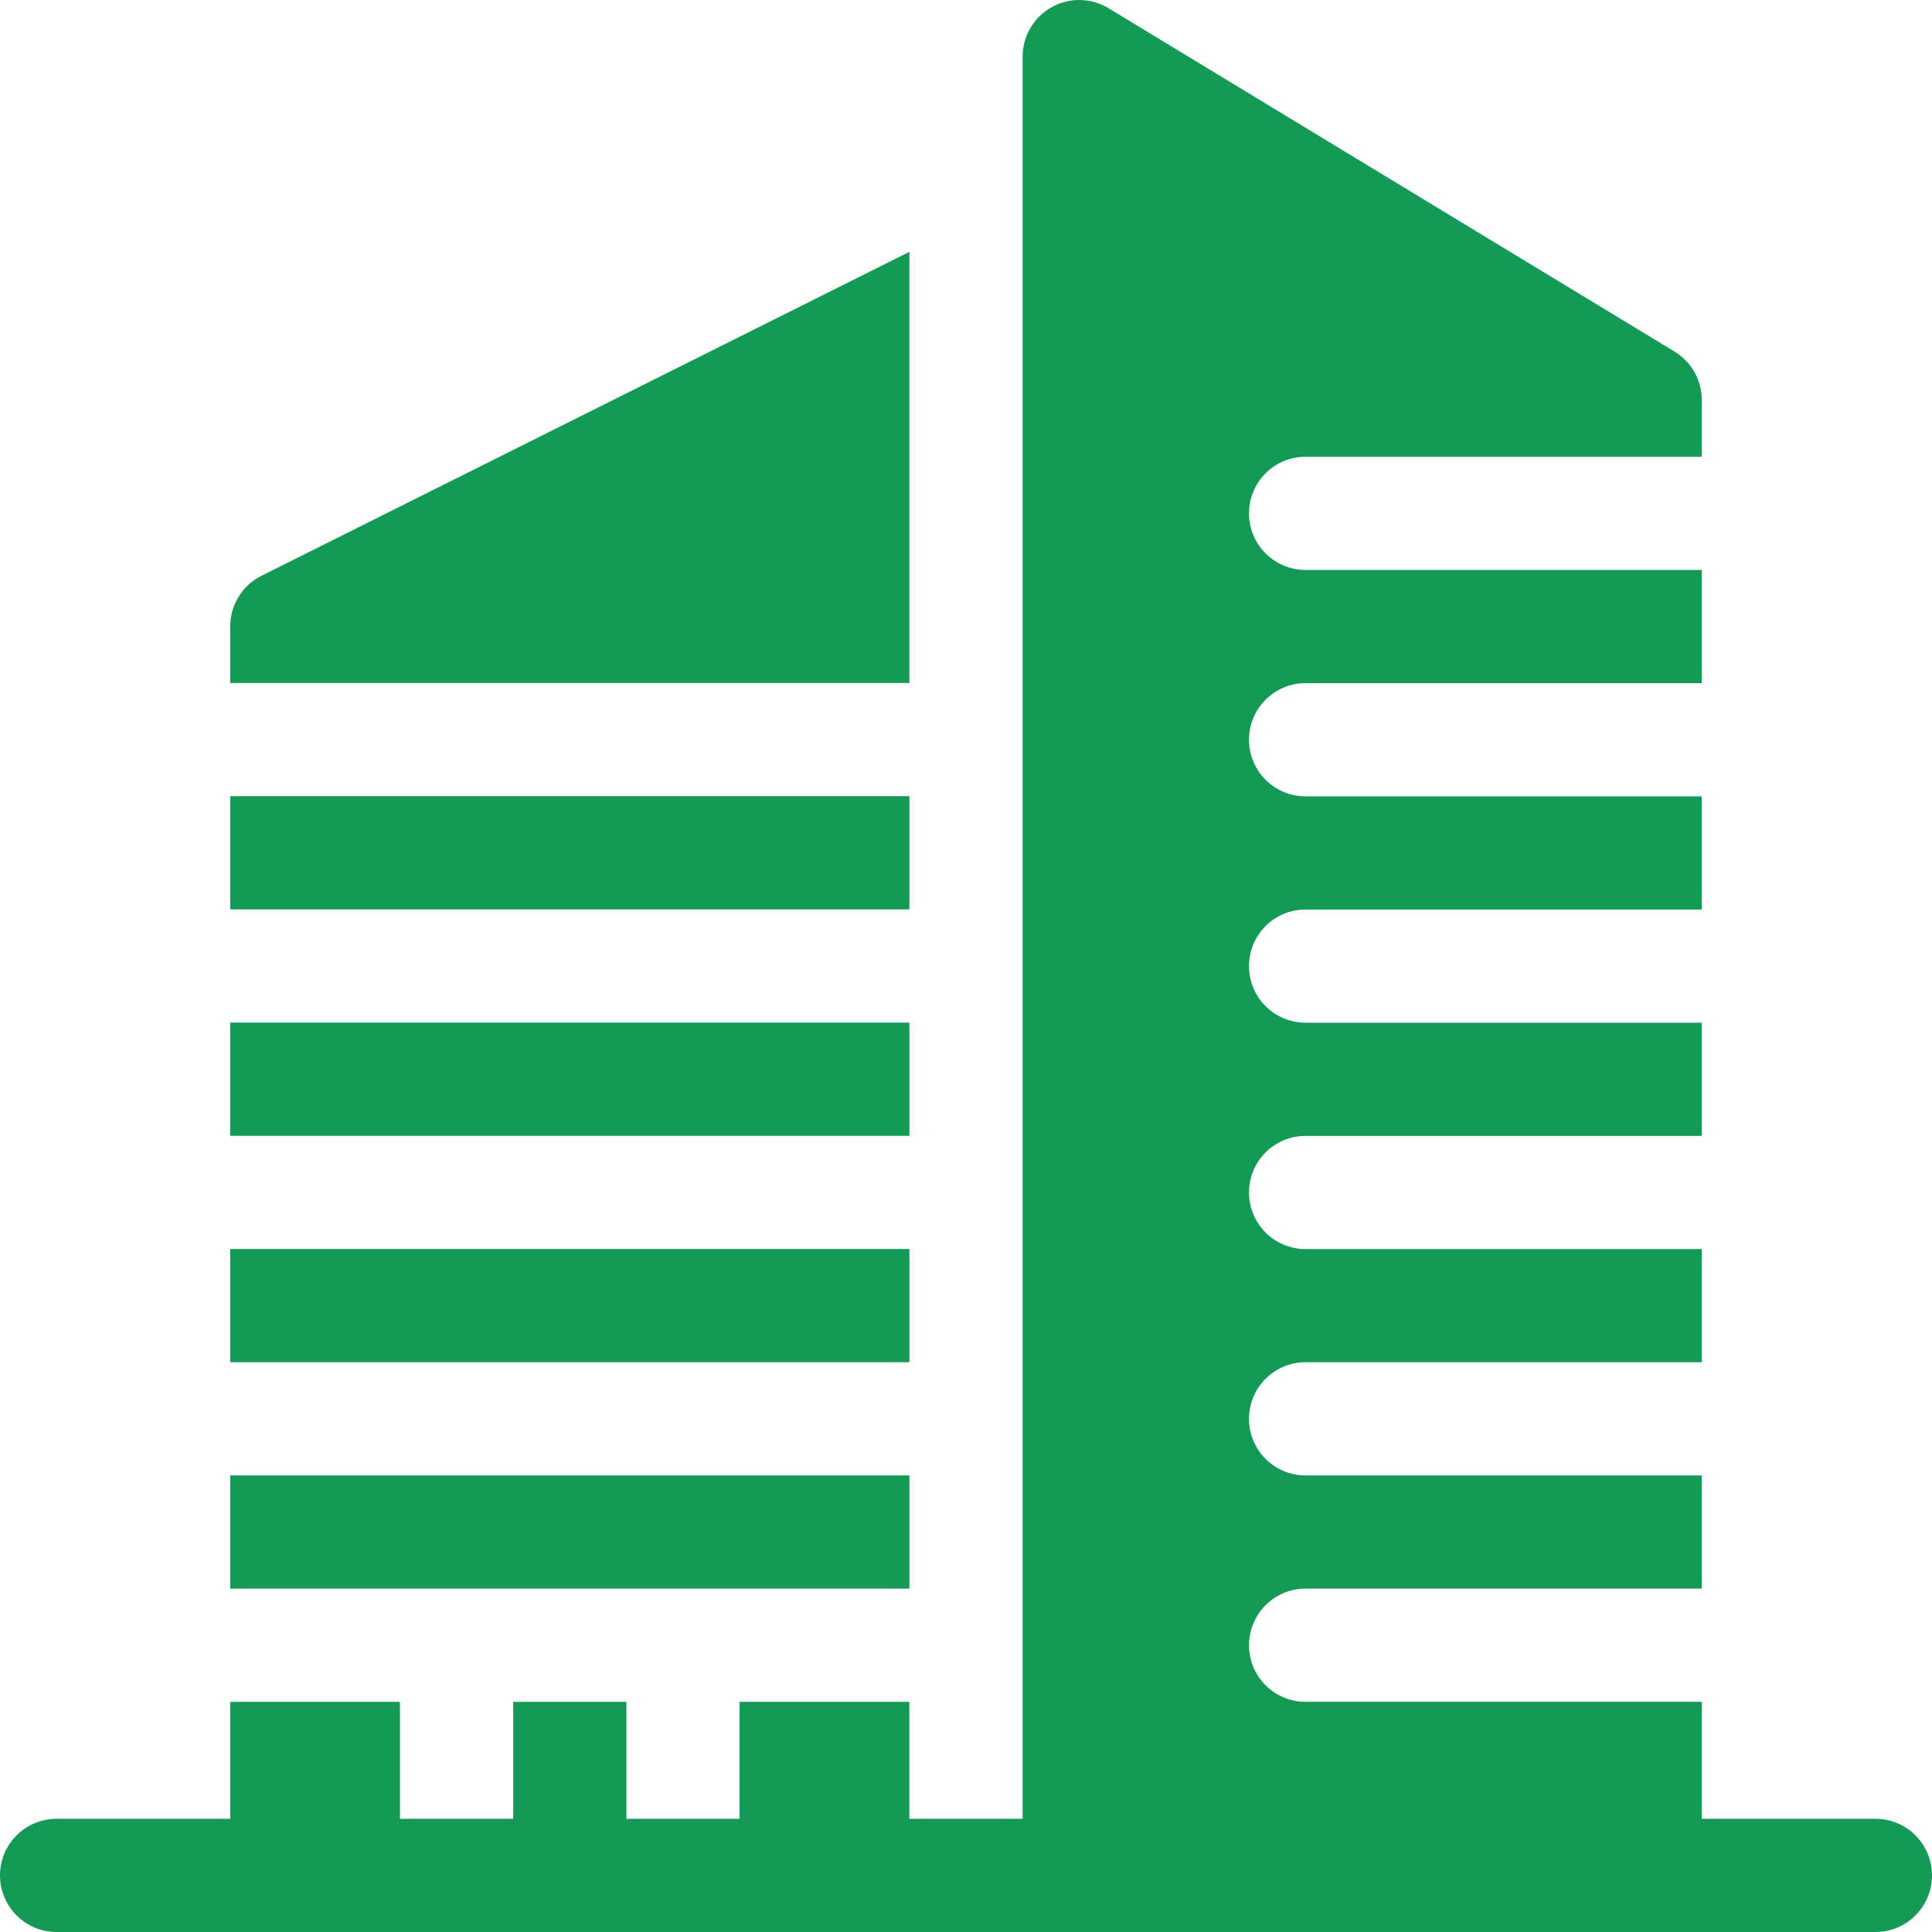 <svg width="60" height="60" viewBox="0 0 60 60" fill="none" xmlns="http://www.w3.org/2000/svg">
<path d="M58.242 56.484H52.851V52.851H40.546C39.575 52.851 38.789 52.065 38.789 51.094C38.789 50.122 39.575 49.336 40.546 49.336H52.851V45.821H40.546C39.575 45.821 38.789 45.035 38.789 44.064C38.789 43.092 39.575 42.306 40.546 42.306H52.851V38.791H40.546C39.575 38.791 38.789 38.005 38.789 37.034C38.789 36.062 39.575 35.276 40.546 35.276H52.851V31.761H40.546C39.575 31.761 38.789 30.975 38.789 30.004C38.789 29.032 39.575 28.246 40.546 28.246H52.851V24.731H40.546C39.575 24.731 38.789 23.945 38.789 22.974C38.789 22.002 39.575 21.216 40.546 21.216H52.851V17.7H40.546C39.575 17.7 38.789 16.914 38.789 15.942C38.789 14.971 39.575 14.185 40.546 14.185H52.851V12.421C52.851 11.804 52.526 11.231 51.998 10.914L34.42 0.251C33.876 -0.075 33.2 -0.084 32.649 0.229C32.097 0.541 31.758 1.125 31.758 1.759V56.485H28.241V52.852H22.968V56.485H19.453V52.852H15.938V56.485H12.421V52.852H7.149V56.485H1.758C0.786 56.484 0 57.271 0 58.242C0 59.214 0.786 60 1.758 60H58.242C59.214 60 60 59.214 60 58.242C60 57.271 59.214 56.484 58.242 56.484Z" fill="#159957"/>
<path d="M28.243 38.789H7.149V42.305H28.243V38.789Z" fill="#159957"/>
<path d="M28.243 31.758H7.149V35.274H28.243V31.758Z" fill="#159957"/>
<path d="M28.243 7.82L8.12 17.881C7.524 18.18 7.149 18.788 7.149 19.454V21.211H28.243V7.82Z" fill="#159957"/>
<path d="M28.243 45.82H7.149V49.336H28.243V45.82Z" fill="#159957"/>
<path d="M28.243 24.726H7.149V28.242H28.243V24.726Z" fill="#159957"/>
</svg>
